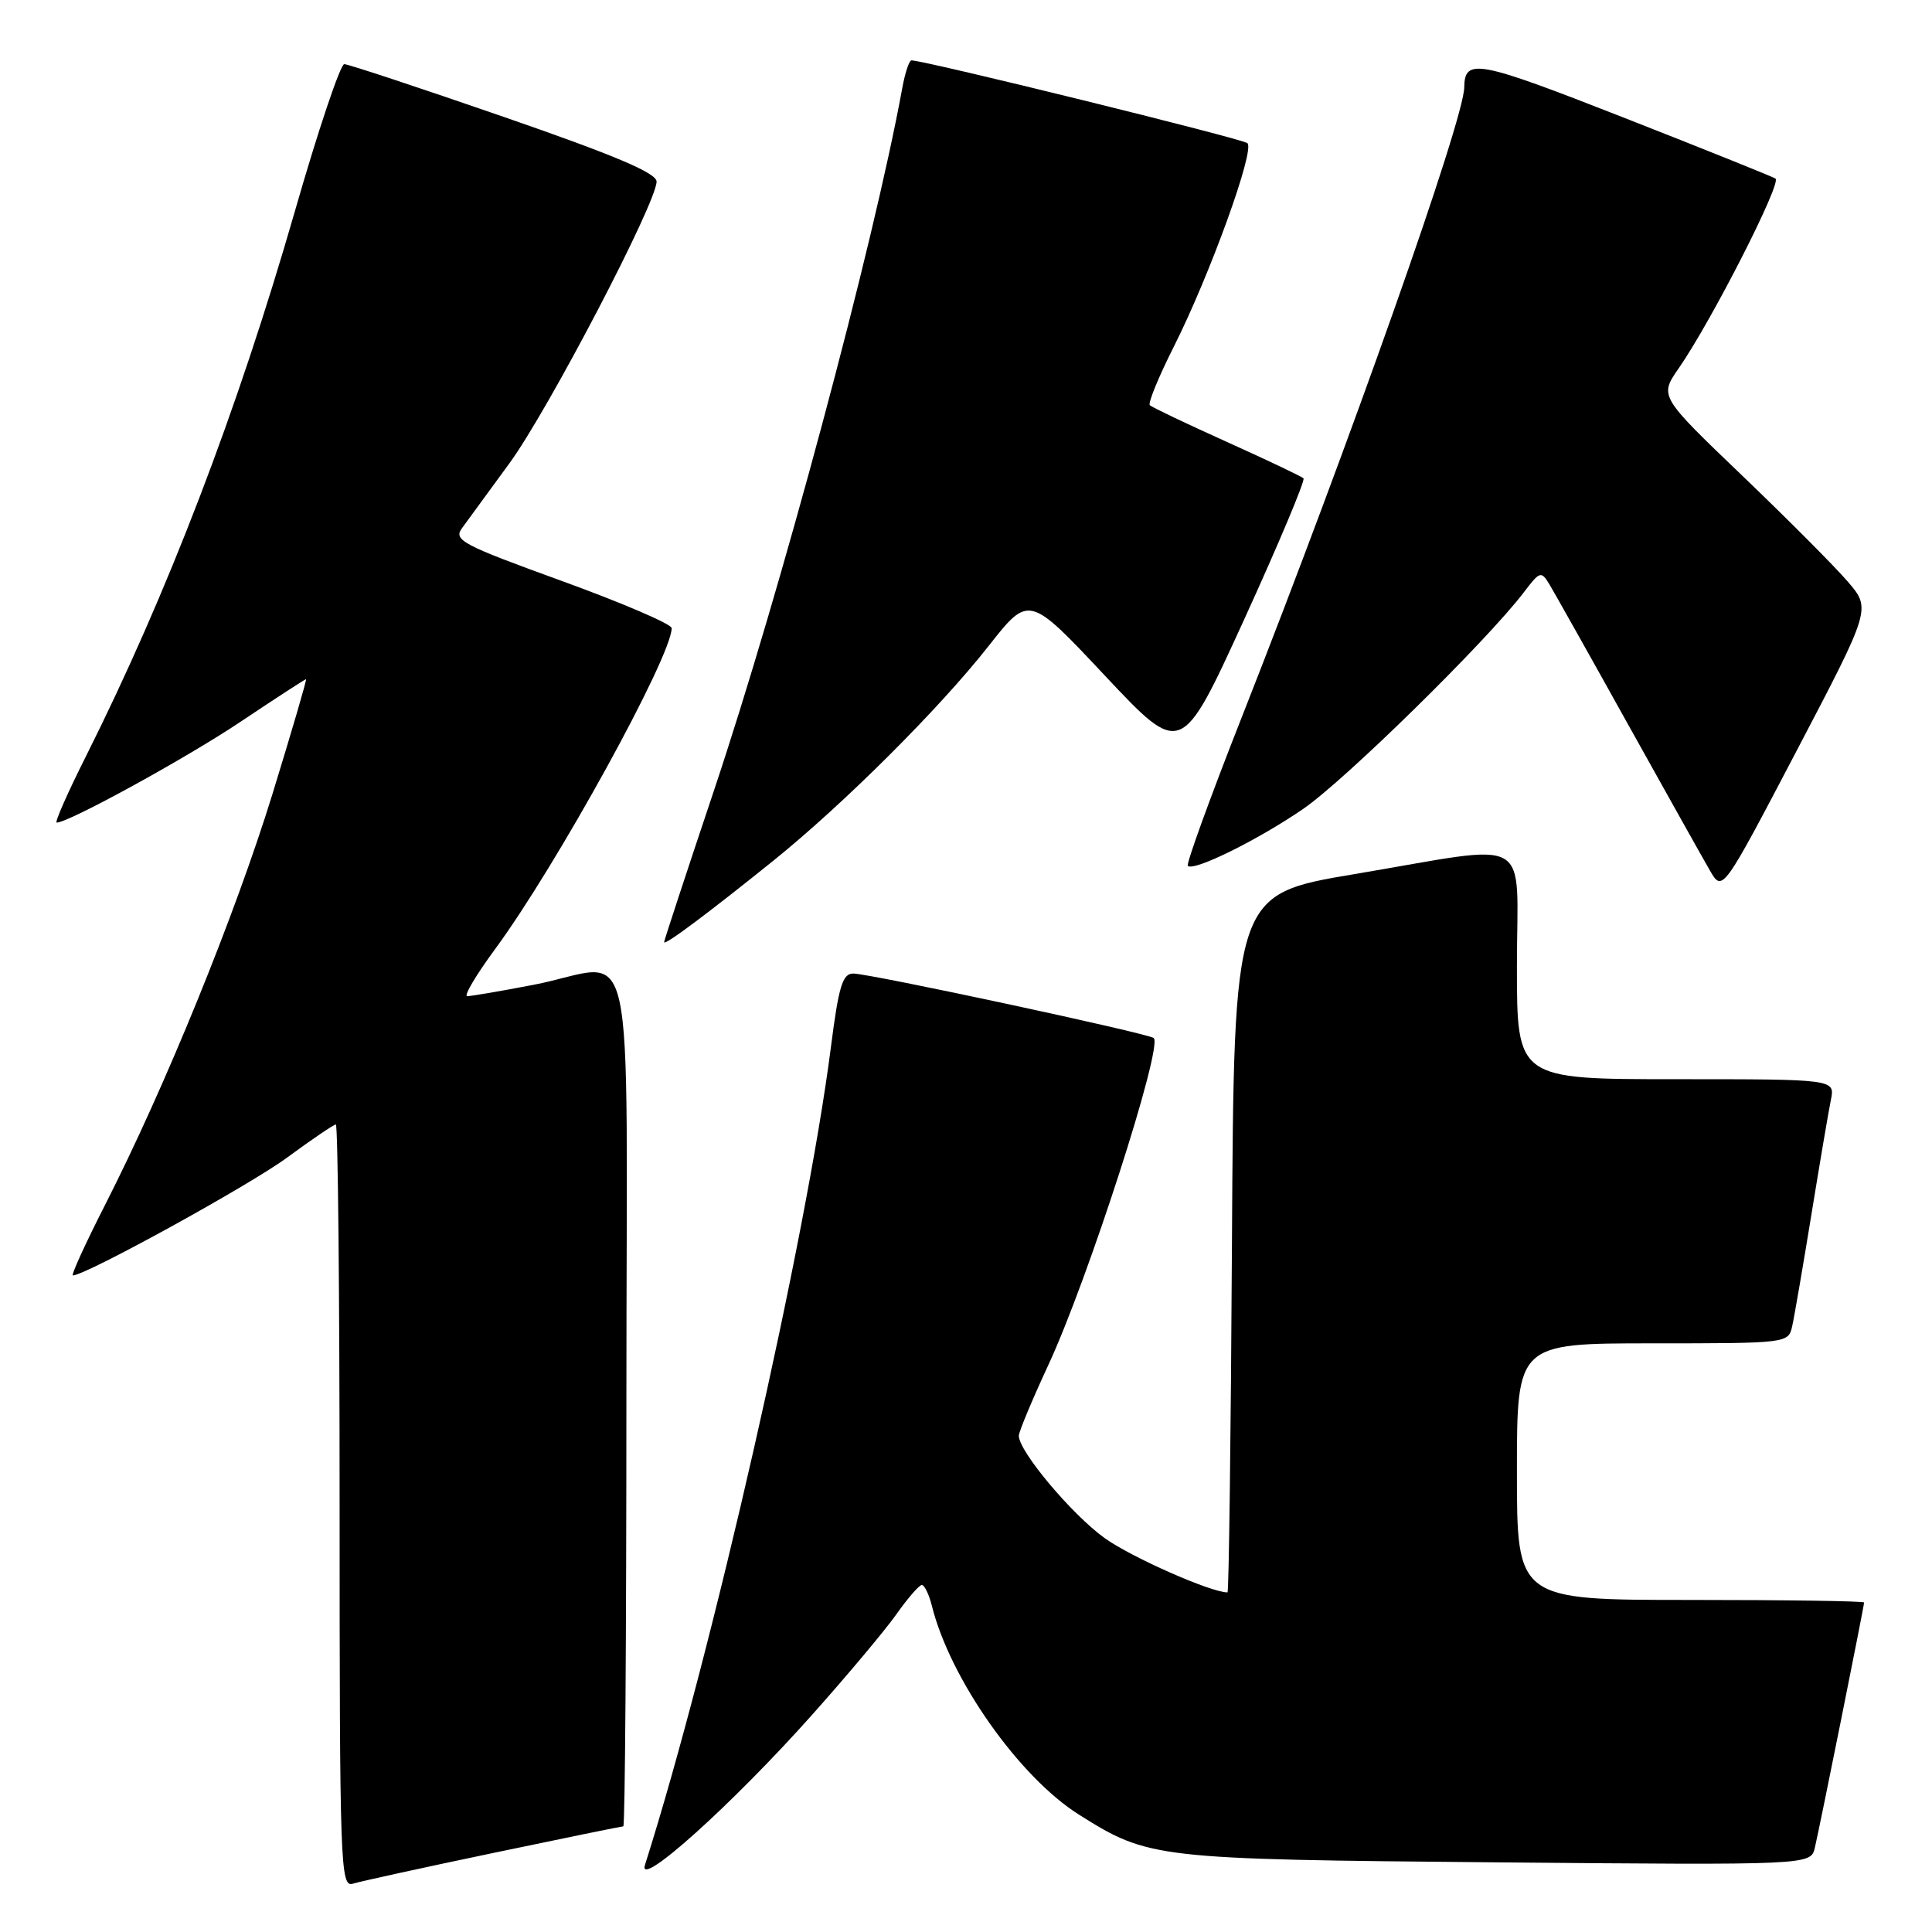 <?xml version="1.0" encoding="UTF-8" standalone="no"?>
<!DOCTYPE svg PUBLIC "-//W3C//DTD SVG 1.1//EN" "http://www.w3.org/Graphics/SVG/1.1/DTD/svg11.dtd" >
<svg xmlns="http://www.w3.org/2000/svg" xmlns:xlink="http://www.w3.org/1999/xlink" version="1.1" viewBox="0 0 256 256">
 <g >
 <path fill="currentColor"
d=" M 65.34 245.53 C 74.60 243.59 82.37 242.00 82.59 242.00 C 82.82 242.00 83.00 216.57 83.00 185.50 C 83.00 120.51 84.64 127.83 70.66 130.50 C 66.35 131.33 62.41 132.00 61.91 132.00 C 61.41 132.00 63.08 129.19 65.61 125.75 C 73.73 114.73 89.00 86.98 89.00 83.23 C 89.00 82.70 82.46 79.89 74.47 76.99 C 61.21 72.18 60.05 71.57 61.22 69.98 C 61.92 69.02 64.75 65.15 67.50 61.39 C 72.62 54.39 87.00 26.86 87.00 24.06 C 87.00 22.92 81.46 20.58 66.78 15.50 C 55.66 11.65 46.13 8.50 45.62 8.50 C 45.10 8.50 42.15 17.27 39.07 28.00 C 31.43 54.54 22.17 78.69 11.37 100.25 C 8.95 105.06 7.22 109.00 7.51 109.00 C 9.10 109.00 24.76 100.41 31.96 95.58 C 36.55 92.51 40.41 90.00 40.55 90.00 C 40.68 90.00 38.67 96.86 36.09 105.25 C 31.13 121.31 21.89 144.01 13.92 159.66 C 11.30 164.80 9.39 169.00 9.66 169.00 C 11.34 169.00 33.05 157.06 38.02 153.40 C 41.31 150.98 44.23 149.00 44.50 149.00 C 44.78 149.00 45.00 171.76 45.00 199.57 C 45.00 247.26 45.10 250.10 46.75 249.60 C 47.71 249.30 56.08 247.47 65.34 245.53 Z  M 107.69 227.13 C 112.28 221.98 117.27 216.03 118.77 213.91 C 120.27 211.78 121.79 210.03 122.14 210.02 C 122.49 210.01 123.09 211.24 123.47 212.75 C 125.88 222.46 135.05 235.48 143.00 240.47 C 152.22 246.27 153.09 246.37 198.21 246.77 C 239.93 247.14 239.93 247.14 240.48 244.82 C 241.13 242.06 247.00 212.84 247.00 212.34 C 247.00 212.15 236.65 212.00 224.00 212.00 C 201.00 212.00 201.00 212.00 201.00 195.00 C 201.00 178.00 201.00 178.00 218.98 178.00 C 236.81 178.00 236.97 177.98 237.47 175.75 C 237.75 174.51 238.89 167.88 240.01 161.00 C 241.13 154.12 242.29 147.26 242.60 145.75 C 243.16 143.00 243.16 143.00 222.08 143.00 C 201.00 143.00 201.00 143.00 201.00 128.00 C 201.00 110.33 203.55 111.78 179.50 115.82 C 163.50 118.50 163.50 118.50 163.24 164.75 C 163.10 190.19 162.83 211.00 162.65 211.00 C 160.44 211.00 149.92 206.35 146.39 203.82 C 142.03 200.69 135.00 192.31 135.00 190.25 C 135.00 189.72 136.76 185.50 138.90 180.89 C 144.14 169.62 154.10 138.76 152.88 137.55 C 152.28 136.95 115.25 129.00 113.06 129.00 C 111.64 129.00 111.13 130.69 110.10 138.75 C 106.85 164.13 94.36 219.10 85.46 247.12 C 84.41 250.44 97.07 239.06 107.69 227.13 Z  M 102.43 114.08 C 111.75 106.58 124.49 93.88 131.01 85.58 C 136.34 78.80 136.34 78.80 146.43 89.55 C 156.53 100.30 156.53 100.30 164.86 82.08 C 169.44 72.05 172.97 63.64 172.72 63.38 C 172.46 63.13 167.88 60.95 162.55 58.55 C 157.21 56.14 152.62 53.96 152.36 53.69 C 152.09 53.42 153.53 49.91 155.56 45.89 C 160.33 36.40 166.31 19.88 165.29 18.97 C 164.64 18.38 122.51 8.00 120.77 8.00 C 120.47 8.00 119.91 9.69 119.54 11.75 C 115.74 32.53 103.43 78.40 94.53 104.97 C 90.94 115.68 88.00 124.62 88.00 124.84 C 88.00 125.36 93.75 121.07 102.43 114.08 Z  M 244.86 77.09 C 243.17 75.11 236.86 68.78 230.83 63.00 C 219.87 52.50 219.87 52.50 222.44 48.80 C 226.79 42.52 236.13 24.20 235.26 23.66 C 234.80 23.38 225.70 19.72 215.04 15.54 C 195.74 7.97 194.07 7.66 194.02 11.59 C 193.95 15.95 178.92 58.52 164.57 94.96 C 160.38 105.59 157.15 114.49 157.39 114.73 C 158.17 115.50 166.65 111.32 172.67 107.19 C 178.18 103.42 196.96 84.98 201.89 78.52 C 204.06 75.66 204.21 75.62 205.33 77.47 C 205.97 78.54 210.65 86.86 215.71 95.96 C 220.78 105.06 225.67 113.79 226.58 115.36 C 228.24 118.22 228.24 118.22 238.08 99.45 C 247.92 80.67 247.92 80.67 244.86 77.09 Z "/>
</g>
</svg>